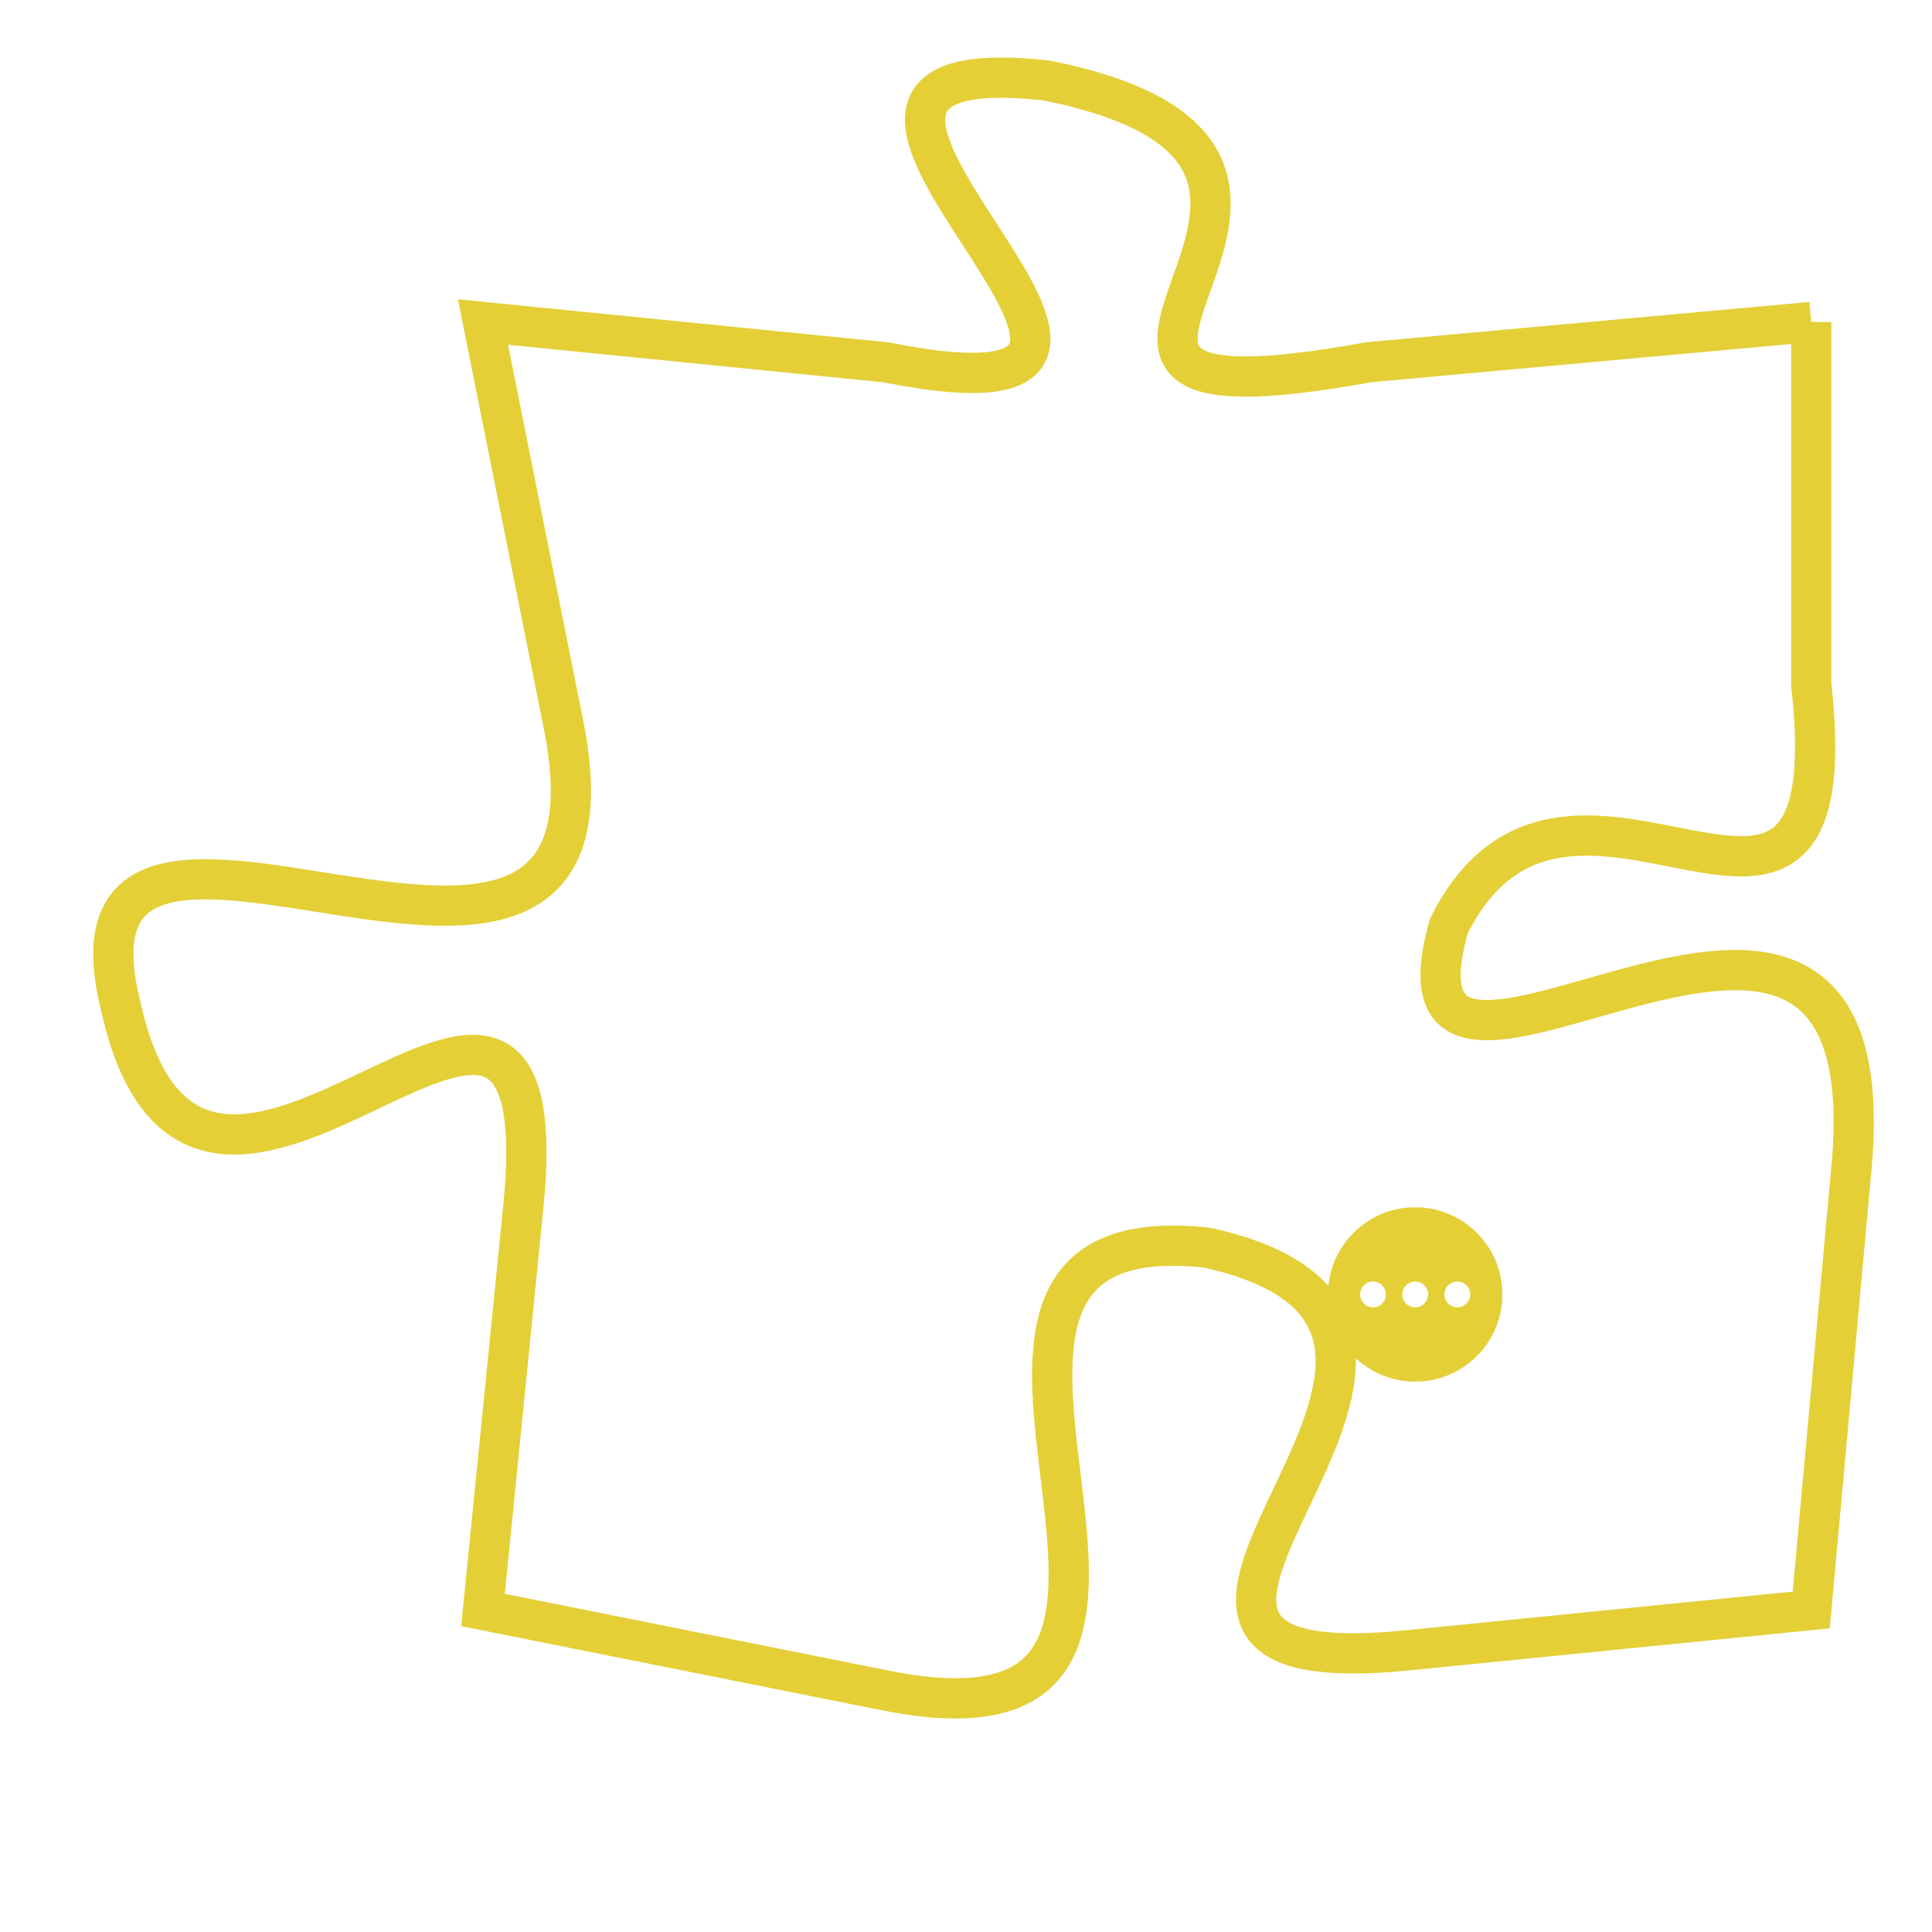 <svg version="1.1" xmlns="http://www.w3.org/2000/svg" xmlns:xlink="http://www.w3.org/1999/xlink" fill="transparent" x="0" y="0" width="350" height="350" preserveAspectRatio="xMinYMin slice"><style type="text/css">.links{fill:transparent;stroke: #E4CF37;}.links:hover{fill:#63D272; opacity:0.4;}</style><defs><g id="allt"><path id="t2557" d="M2904,608 L2893,609 C2882,611 2895,604 2885,602 C2876,601 2891,611 2881,609 L2871,608 2871,608 L2873,618 C2875,628 2860,617 2862,625 C2864,634 2873,620 2872,630 L2871,640 2871,640 L2881,642 C2891,644 2880,630 2889,631 C2898,633 2884,642 2894,641 L2904,640 2904,640 L2905,629 C2906,618 2893,630 2895,623 C2898,617 2905,626 2904,617 L2904,608"/></g><clipPath id="c" clipRule="evenodd" fill="transparent"><use href="#t2557"/></clipPath></defs><svg viewBox="2859 600 48 45" preserveAspectRatio="xMinYMin meet"><svg width="4380" height="2430"><g><image crossorigin="anonymous" x="0" y="0" href="https://nftpuzzle.license-token.com/assets/completepuzzle.svg" width="100%" height="100%" /><g class="links"><use href="#t2557"/></g></g></svg><svg x="2892" y="630" height="9%" width="9%" viewBox="0 0 330 330"><g><a xlink:href="https://nftpuzzle.license-token.com/" class="links"><title>See the most innovative NFT based token software licensing project</title><path fill="#E4CF37" id="more" d="M165,0C74.019,0,0,74.019,0,165s74.019,165,165,165s165-74.019,165-165S255.981,0,165,0z M85,190 c-13.785,0-25-11.215-25-25s11.215-25,25-25s25,11.215,25,25S98.785,190,85,190z M165,190c-13.785,0-25-11.215-25-25 s11.215-25,25-25s25,11.215,25,25S178.785,190,165,190z M245,190c-13.785,0-25-11.215-25-25s11.215-25,25-25 c13.785,0,25,11.215,25,25S258.785,190,245,190z"></path></a></g></svg></svg></svg>